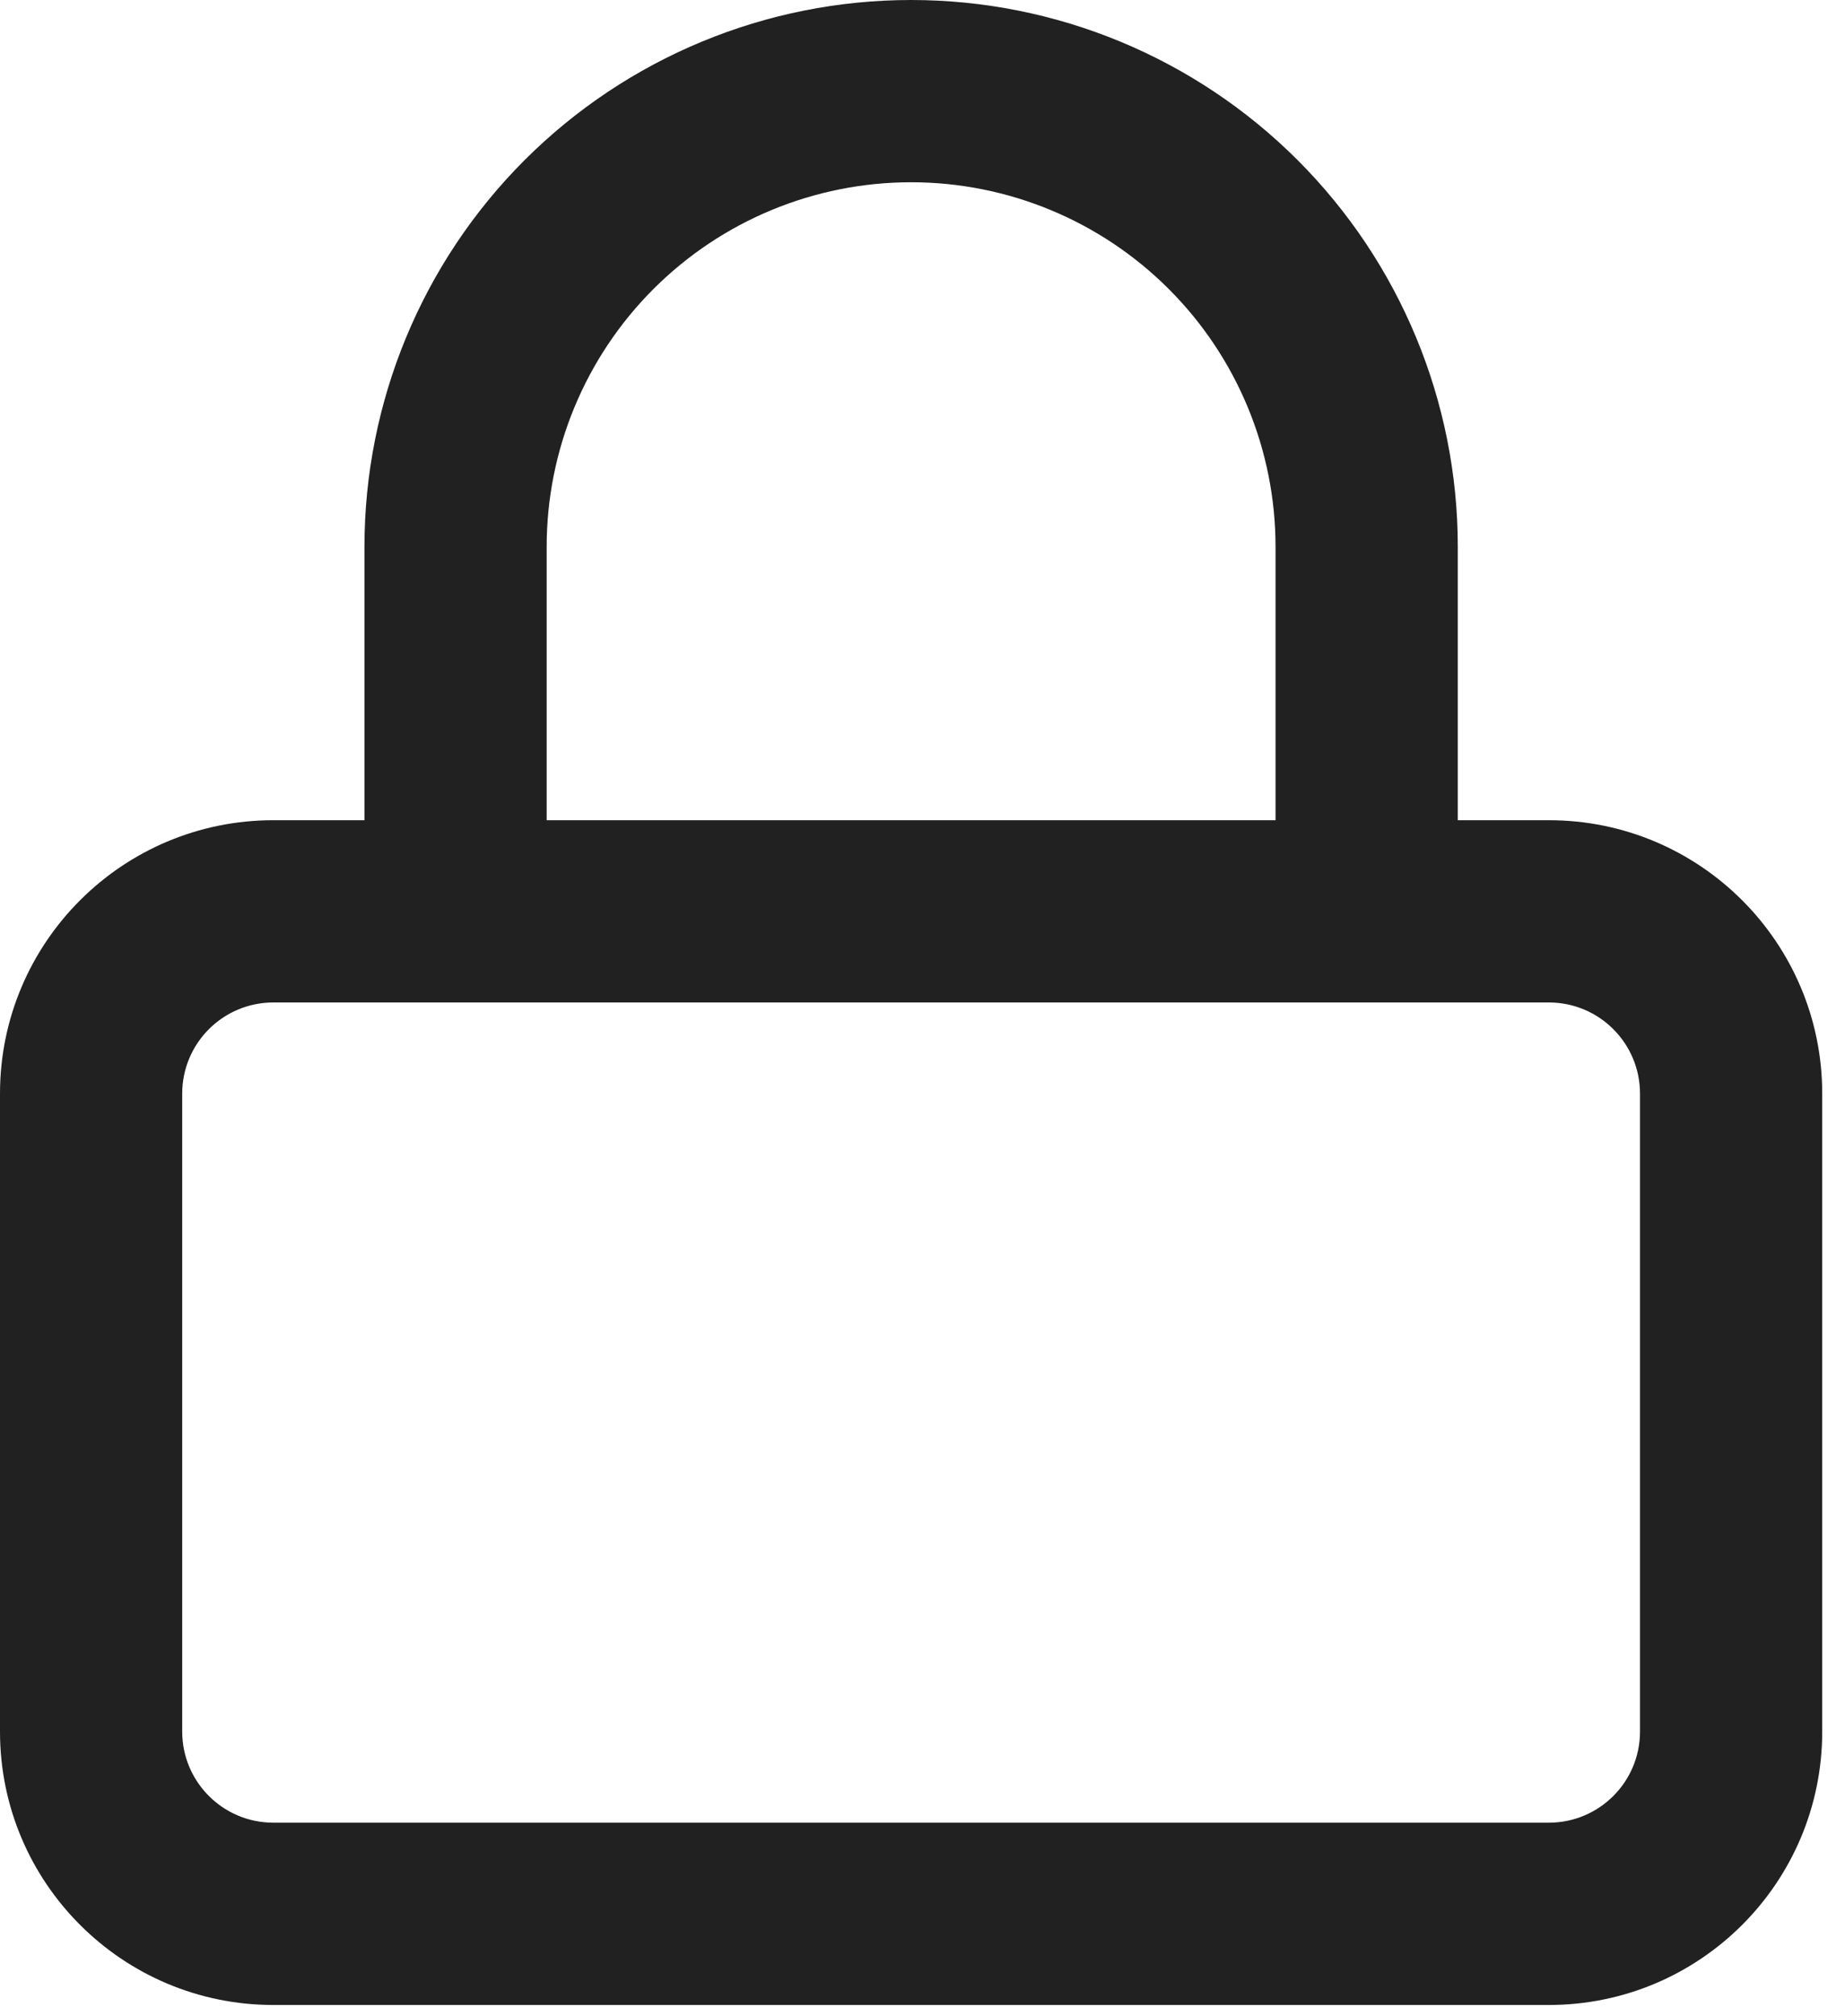 <svg width="54" height="59" viewBox="0 0 54 59" fill="none" xmlns="http://www.w3.org/2000/svg">
<path fill-rule="evenodd" clip-rule="evenodd" d="M8 29.333C6.527 29.333 5.333 30.527 5.333 32V50.667C5.333 52.139 6.527 53.333 8 53.333H45.333C46.806 53.333 48 52.139 48 50.667V32C48 30.527 46.806 29.333 45.333 29.333H8ZM0 32C0 27.582 3.582 24 8 24H45.333C49.752 24 53.333 27.582 53.333 32V50.667C53.333 55.085 49.752 58.667 45.333 58.667H8C3.582 58.667 0 55.085 0 50.667V32Z" fill="#212121"/>
<path fill-rule="evenodd" clip-rule="evenodd" d="M26.667 5.333C23.838 5.333 21.125 6.457 19.124 8.458C17.124 10.458 16 13.171 16 16V26.667C16 28.139 14.806 29.333 13.333 29.333C11.861 29.333 10.667 28.139 10.667 26.667V16C10.667 11.757 12.352 7.687 15.353 4.686C18.354 1.686 22.423 0 26.667 0C30.91 0 34.98 1.686 37.98 4.686C40.981 7.687 42.667 11.757 42.667 16V26.667C42.667 28.139 41.473 29.333 40 29.333C38.527 29.333 37.333 28.139 37.333 26.667V16C37.333 13.171 36.209 10.458 34.209 8.458C32.209 6.457 29.496 5.333 26.667 5.333Z" fill="#212121"/>
</svg>
